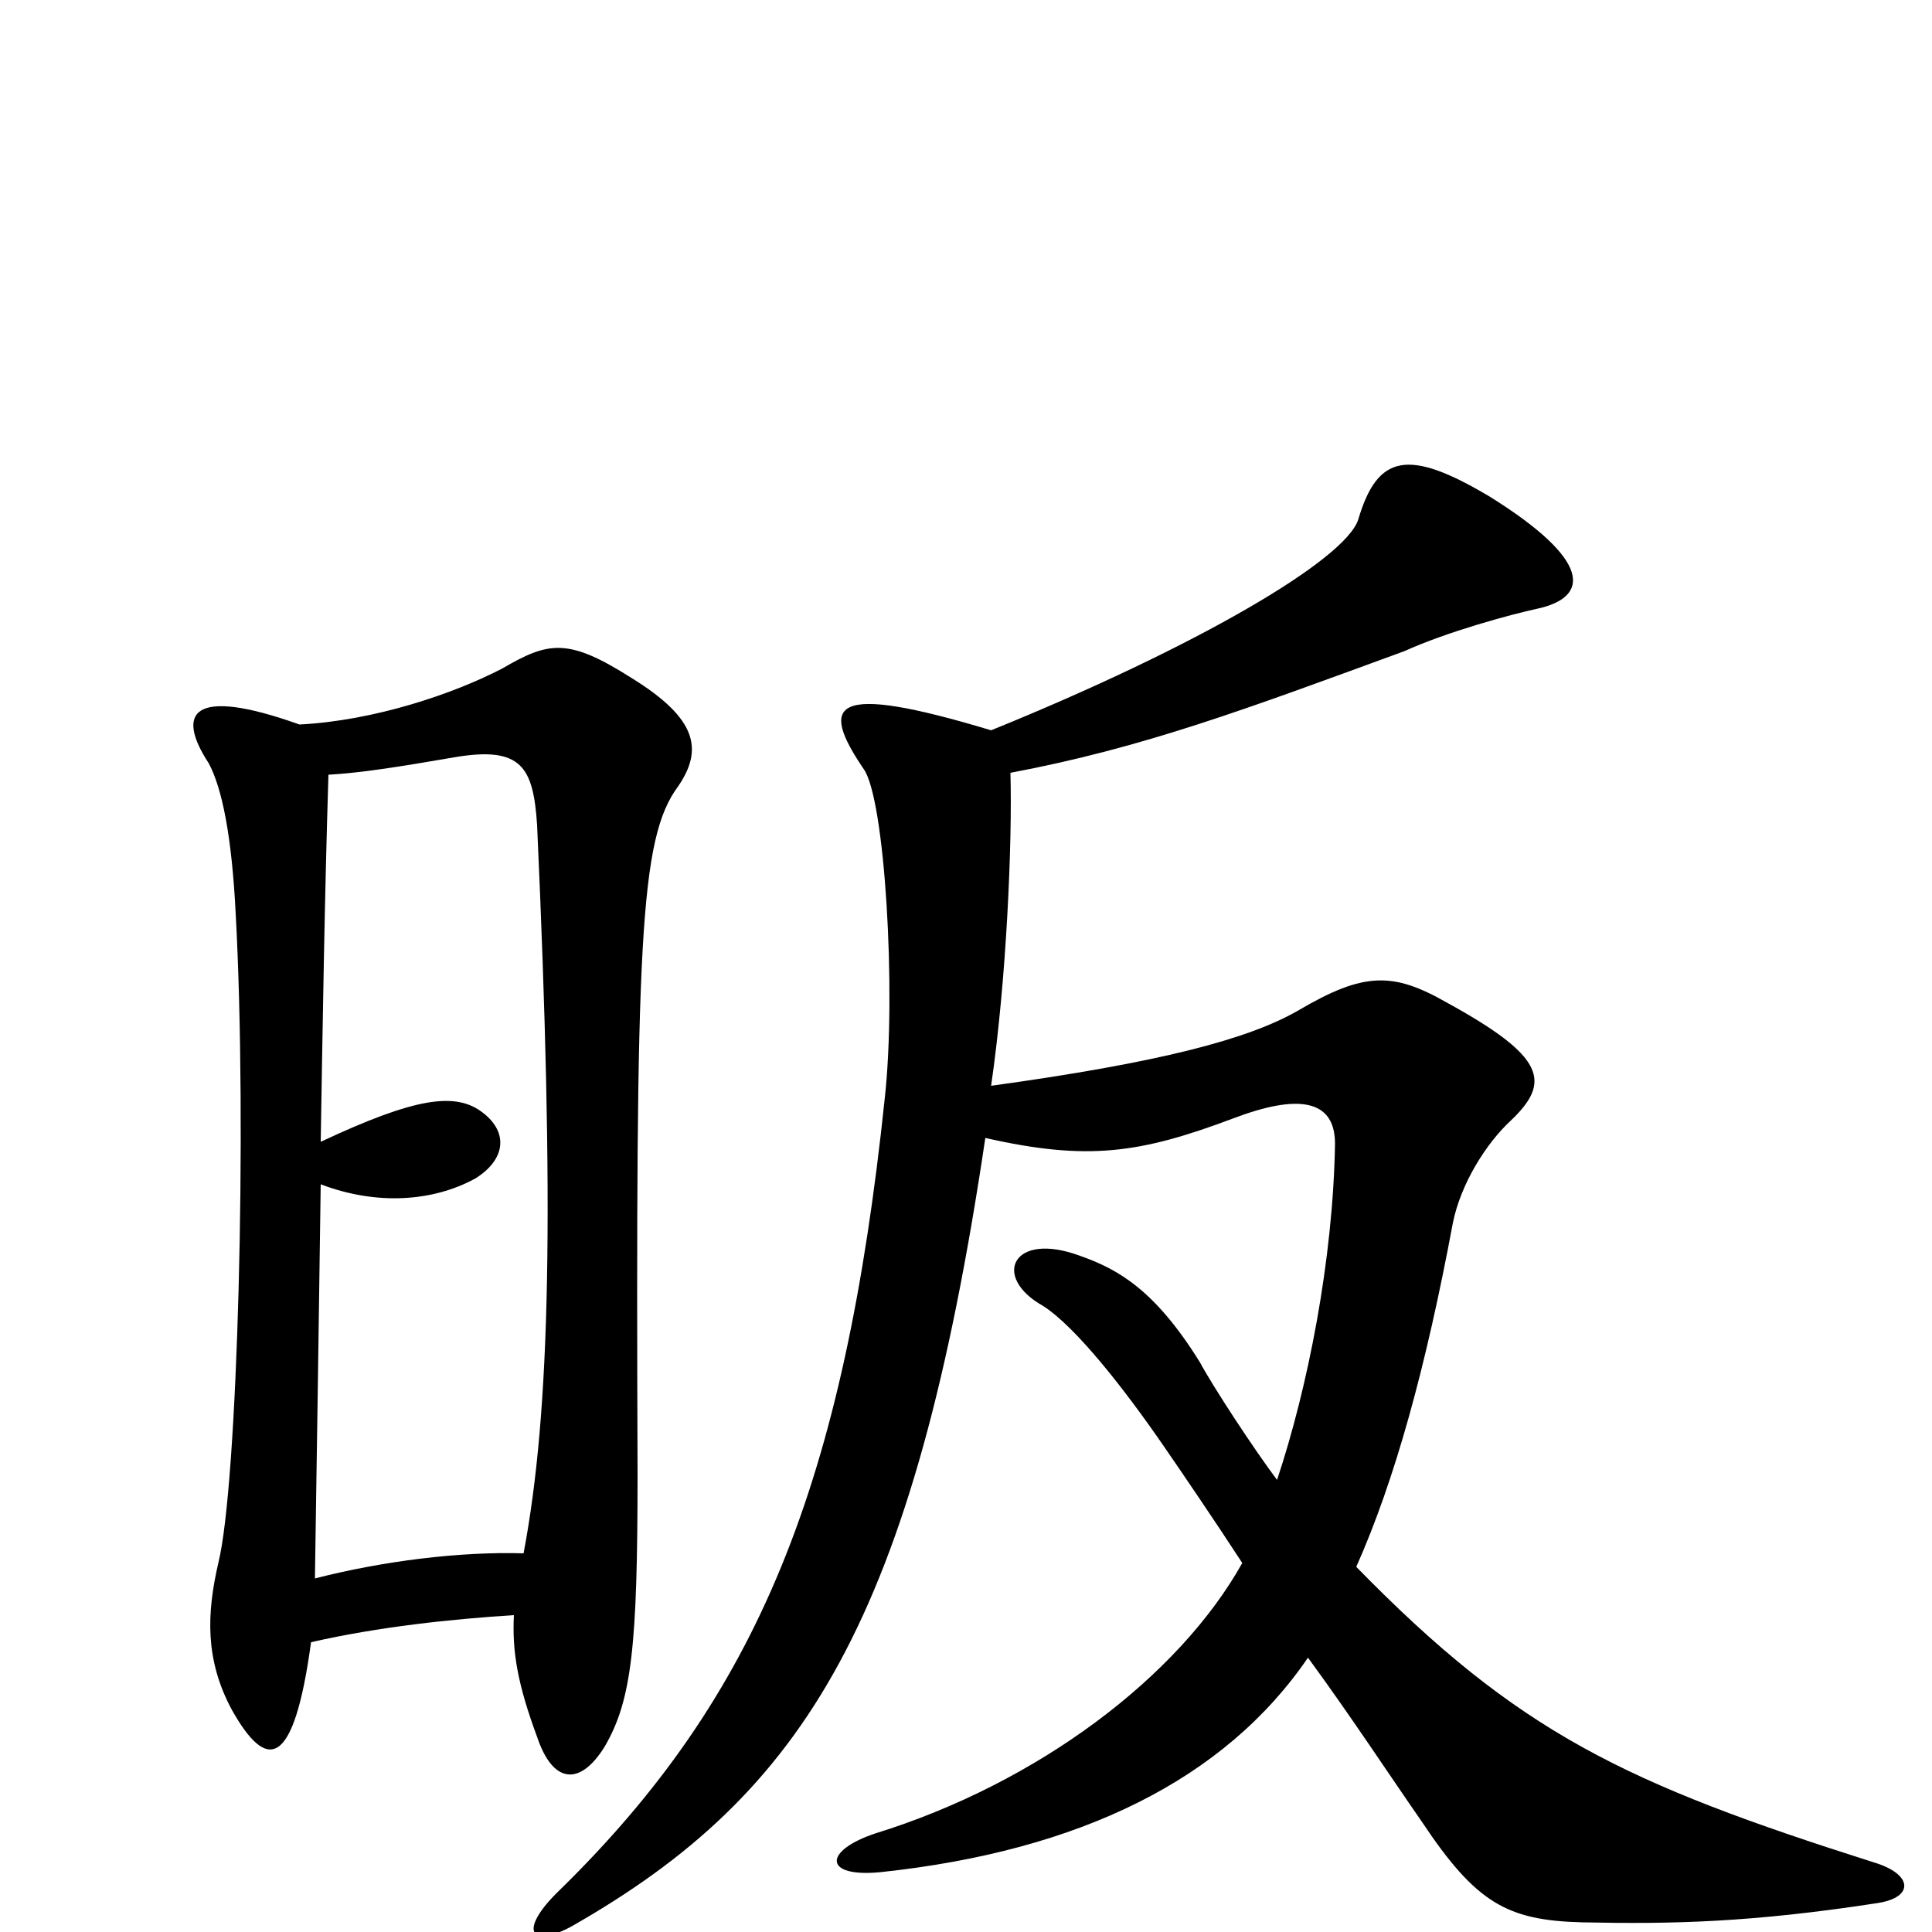 <svg xmlns="http://www.w3.org/2000/svg" viewBox="0 -1000 1000 1000">
	<path fill="#000000" d="M271 -196C238 -197 198 -192 163 -183C164 -247 165 -315 166 -387C195 -376 224 -378 246 -390C262 -400 263 -414 250 -424C236 -435 215 -432 166 -409C167 -469 168 -535 170 -599C187 -600 206 -603 235 -608C270 -614 276 -603 278 -573C287 -374 285 -270 271 -196ZM155 -625C99 -645 91 -631 108 -605C115 -592 120 -567 122 -527C128 -417 123 -231 113 -191C107 -165 106 -141 120 -115C138 -83 152 -84 161 -150C196 -158 234 -162 266 -164C265 -145 268 -128 278 -101C286 -77 300 -75 313 -96C327 -120 330 -148 330 -237C329 -513 331 -566 351 -593C364 -612 361 -628 327 -649C294 -670 284 -668 260 -654C235 -641 194 -627 155 -625ZM513 -622C430 -647 424 -636 447 -602C458 -587 464 -487 458 -432C437 -231 392 -122 290 -22C268 -1 274 9 296 -3C417 -72 473 -162 510 -411C563 -399 590 -403 638 -421C672 -434 691 -431 691 -408C690 -348 677 -282 661 -234C649 -250 628 -282 621 -295C598 -332 579 -343 559 -350C524 -363 513 -339 540 -324C557 -313 582 -281 602 -252C613 -236 628 -214 643 -191C610 -132 537 -77 453 -51C426 -42 426 -28 456 -31C559 -42 634 -79 677 -142C699 -112 720 -80 736 -57C764 -15 780 -6 819 -5C866 -4 907 -5 972 -15C991 -18 990 -30 970 -36C841 -77 786 -103 702 -189C722 -234 738 -292 752 -367C756 -387 769 -408 782 -420C803 -440 800 -453 749 -481C721 -497 706 -497 672 -477C646 -462 600 -450 513 -438C521 -493 524 -564 523 -600C592 -613 645 -633 727 -663C749 -673 782 -682 796 -685C823 -691 824 -710 771 -743C729 -768 713 -765 703 -731C696 -710 619 -665 513 -622Z"/>
</svg>